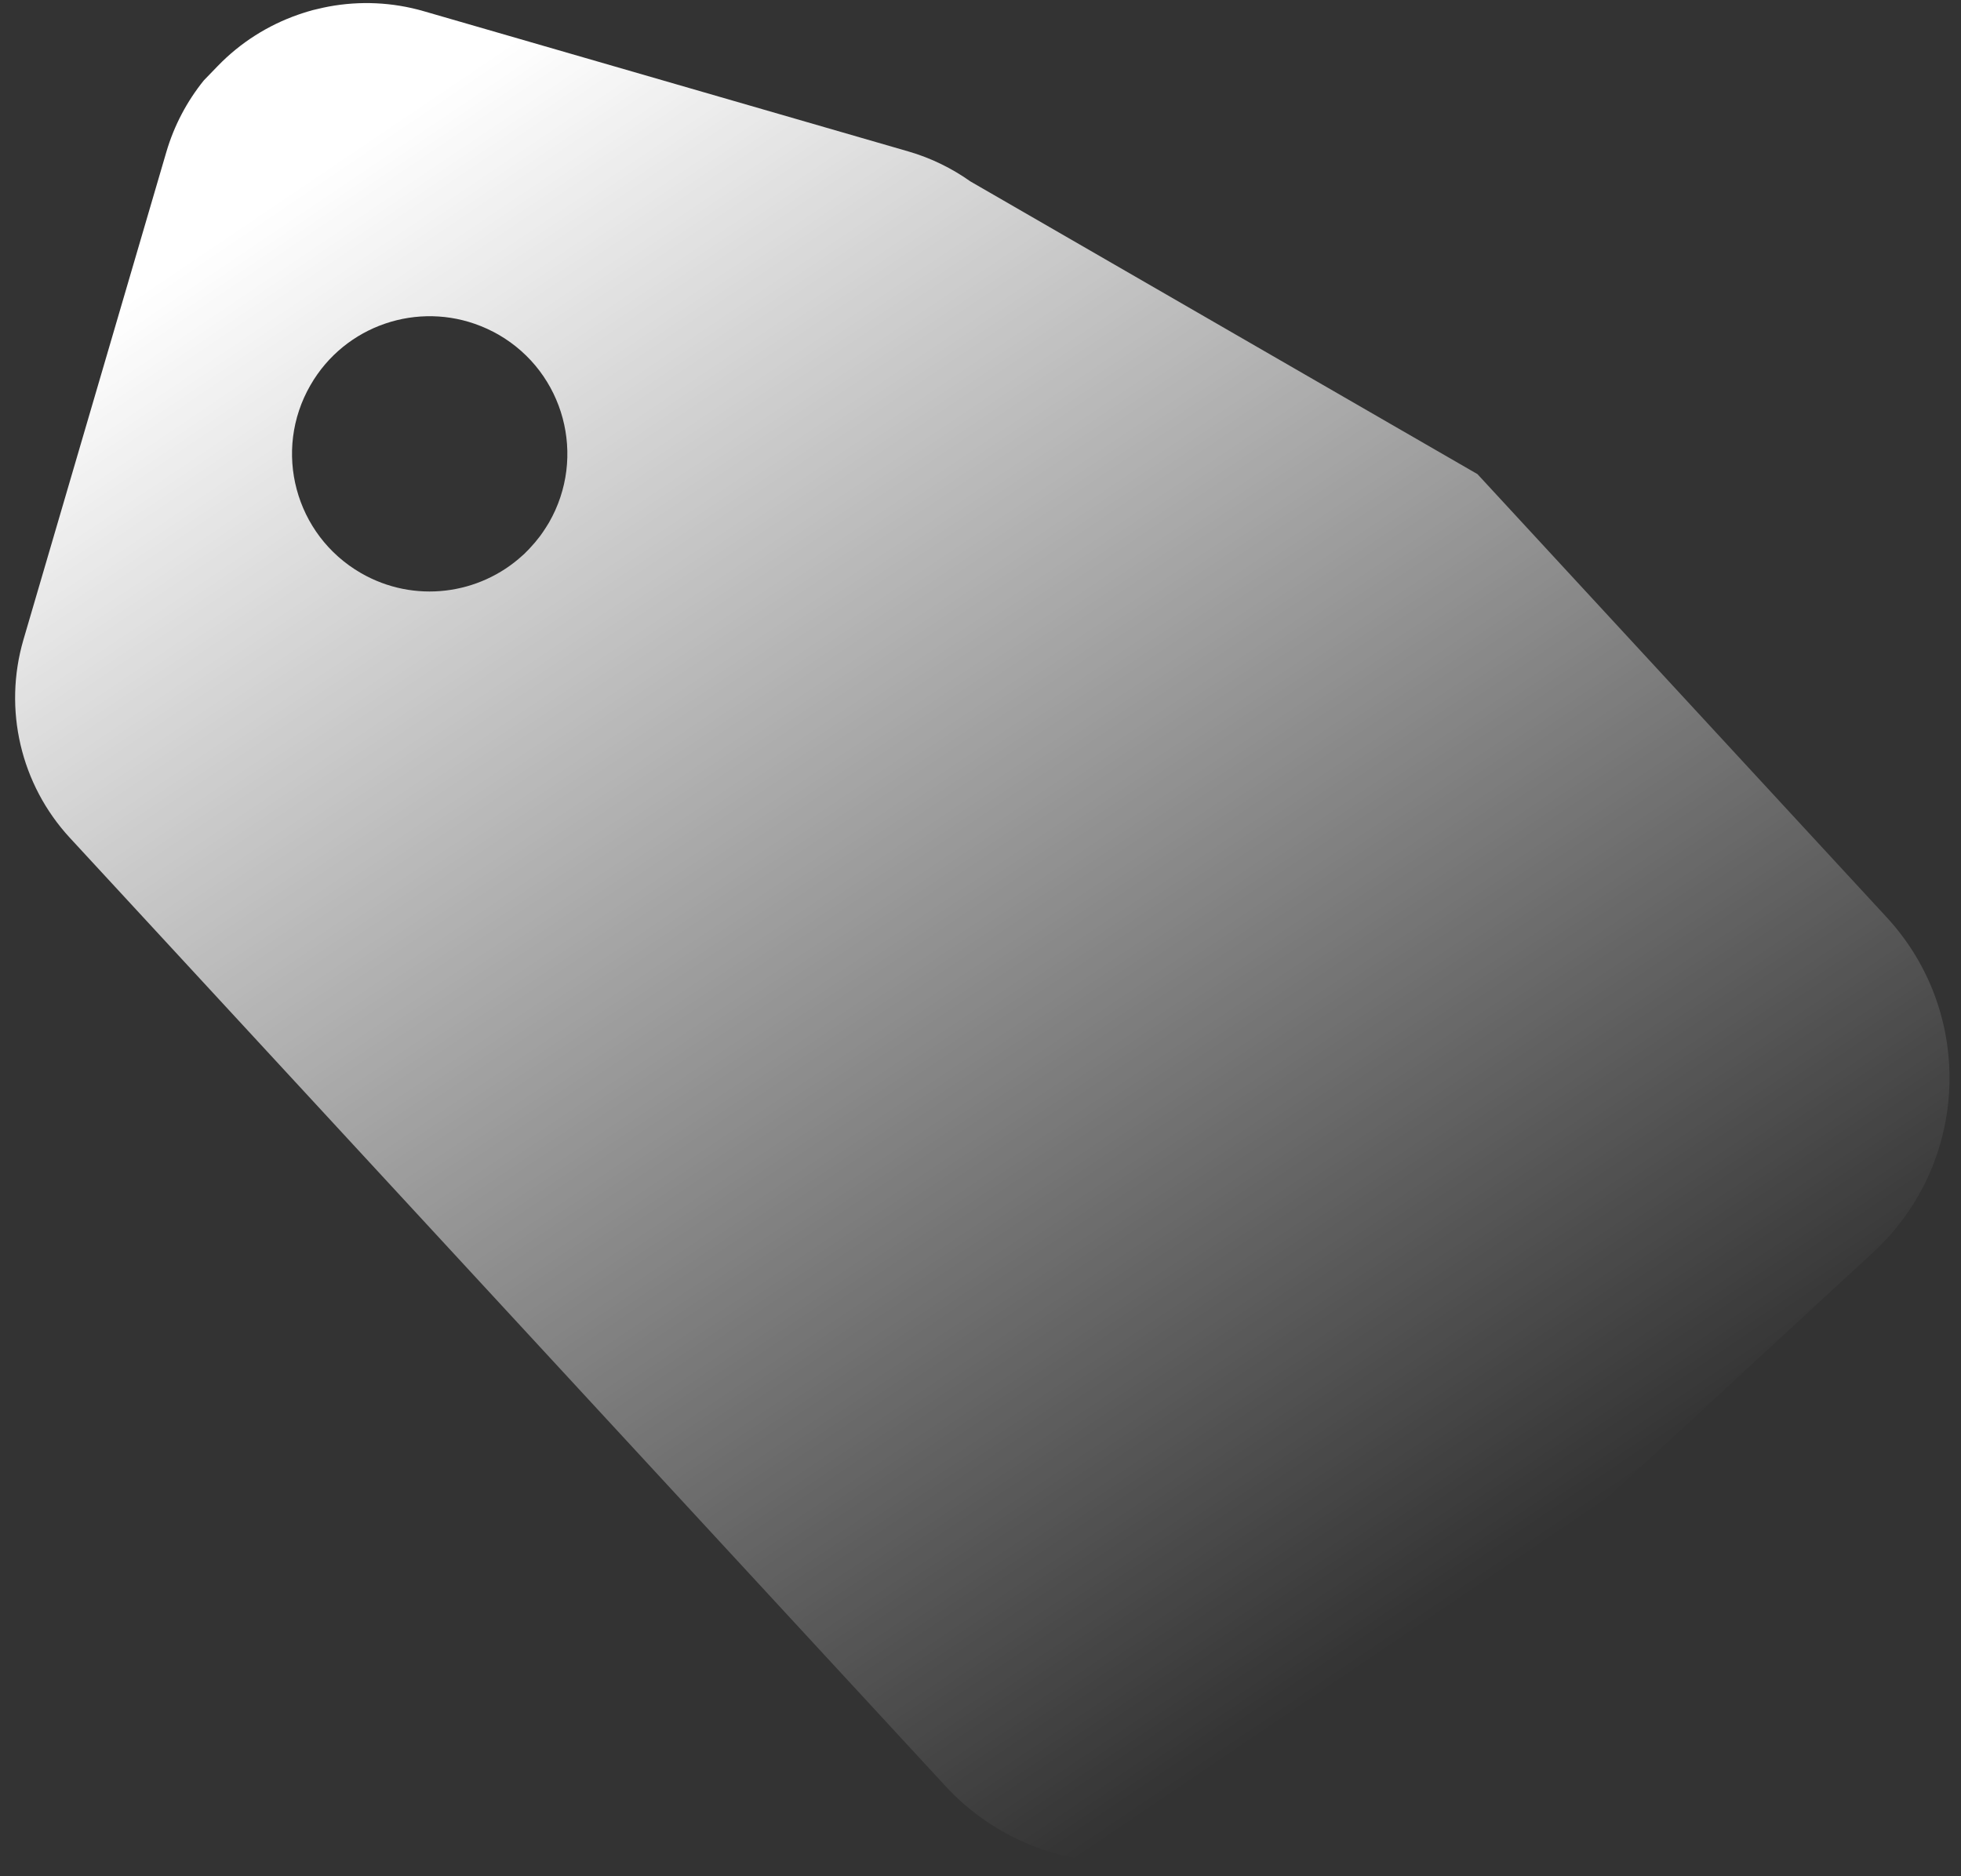 <svg width="116" height="111" viewBox="0 0 116 111" fill="none" xmlns="http://www.w3.org/2000/svg">
<rect x="0" y="0" width="116" height="111" fill="#333333" stroke="none"/>
<path id="Vector" d="M55.926 105.667C58.571 108.53 62.13 110.039 65.735 110.166C68.676 110.273 71.649 109.458 74.187 107.703C74.727 107.33 75.249 106.914 75.749 106.456L80.37 102.188L110.808 74.086C116.501 68.831 116.855 59.956 111.601 54.266L87.397 28.05L57.405 10.734C56.306 9.955 55.071 9.348 53.738 8.961L47.706 7.215L25.061 0.661C23.204 0.124 21.285 0.048 19.45 0.387L19.143 0.449C19.049 0.469 18.955 0.492 18.861 0.514C18.741 0.541 18.621 0.567 18.504 0.598C18.293 0.654 18.084 0.72 17.876 0.787C17.792 0.814 17.708 0.843 17.625 0.872C15.86 1.49 14.229 2.511 12.882 3.904L12.057 4.757C11.064 5.987 10.301 7.42 9.84 8.992L1.387 37.845C0.182 41.964 1.22 46.416 4.135 49.571L55.926 105.667ZM18.368 22.78C20.417 19.227 24.733 17.805 28.437 19.291C28.685 19.39 28.936 19.503 29.184 19.632C29.284 19.69 29.386 19.74 29.491 19.8C33.384 22.048 34.717 27.022 32.471 30.922C32.353 31.116 32.237 31.302 32.113 31.482C32.061 31.562 32.002 31.645 31.944 31.719C31.757 31.968 31.556 32.206 31.346 32.428C31.276 32.505 31.207 32.579 31.133 32.647C31.062 32.725 30.985 32.797 30.91 32.861C28.362 35.193 24.502 35.723 21.349 33.903C17.45 31.649 16.117 26.675 18.368 22.78Z" fill="url(#paint0_linear_401_1785)"/>
<defs>
<linearGradient id="paint0_linear_401_1785" x1="42.502" y1="-5.833" x2="102.935" y2="83.535" gradientUnits="userSpaceOnUse">
<stop stop-color="white"/>
<stop offset="1" stop-color="white" stop-opacity="0"/>
</linearGradient>
</defs>
</svg>
